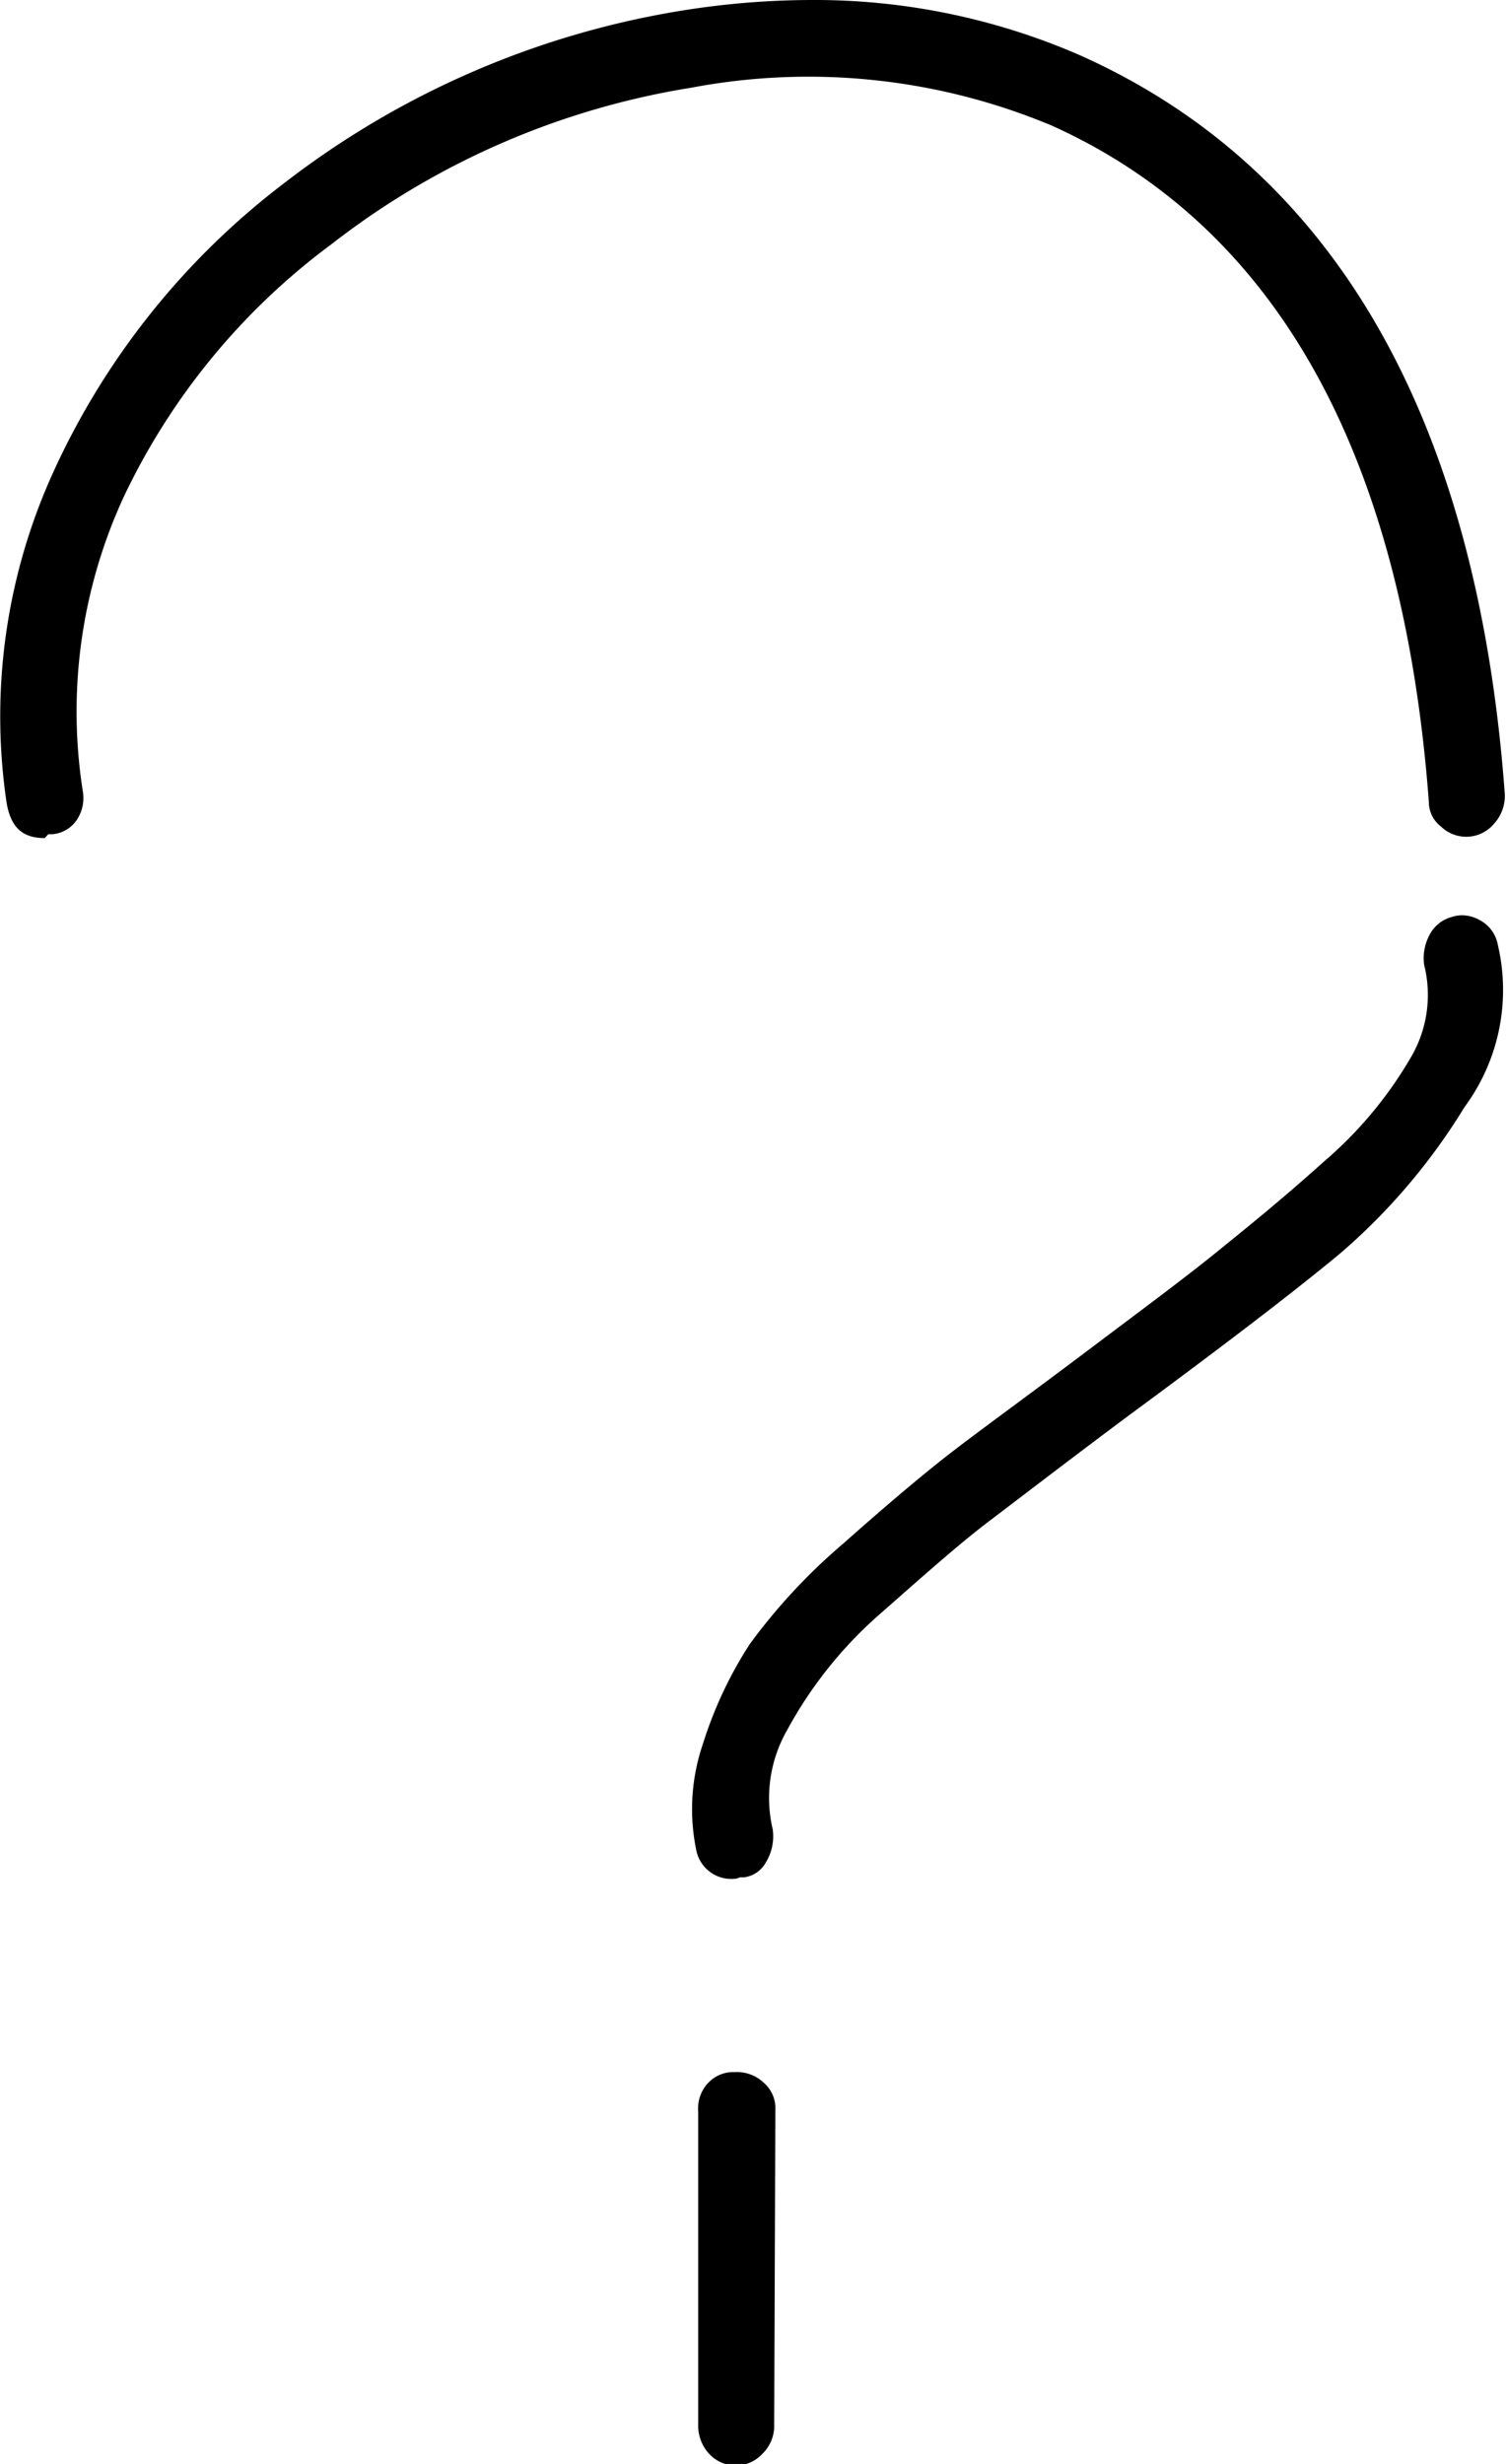 <svg xmlns="http://www.w3.org/2000/svg" width="51.53" height="84.26" viewBox="0 0 51.53 84.26">
  <g id="Calque_2" data-name="Calque 2">
    <g id="Calque_1_-_copie" data-name="Calque 1 - copie">
      <g>
        <path d="M26.53,72.16a1.15,1.15,0,0,0-.39-.93,1.34,1.34,0,0,0-1-.37,1.18,1.18,0,0,0-.89.35,1.27,1.27,0,0,0-.36,1v10.7a1.42,1.42,0,0,0,.37,1,1.24,1.24,0,0,0,1.83,0,1.33,1.33,0,0,0,.4-1Z"/>
        <path d="M30,55.29C31.47,54,32.76,52.84,33.87,52s2.72-2.08,4.76-3.6c3.26-2.4,5.69-4.26,7.23-5.54a21.08,21.08,0,0,0,4.25-5,6.74,6.74,0,0,0,1.14-5.55,1.19,1.19,0,0,0-.61-.84,1.25,1.25,0,0,0-.61-.17,1.13,1.13,0,0,0-.36.06,1.19,1.19,0,0,0-.75.6h0A1.68,1.68,0,0,0,48.73,33a4.21,4.21,0,0,1-.45,3.15,13.84,13.84,0,0,1-3,3.59C43.88,41,42.64,42,41.59,42.85s-2.52,1.94-4.46,3.4-3.5,2.59-4.49,3.35-2.26,1.83-3.78,3.18a20.06,20.06,0,0,0-3.21,3.45,13.91,13.91,0,0,0-1.59,3.38,6.9,6.9,0,0,0-.24,3.64,1.22,1.22,0,0,0,1.31,1,.45.45,0,0,0,.18-.05l.15,0a1,1,0,0,0,.75-.52,1.71,1.71,0,0,0,.23-1.12,4.67,4.67,0,0,1,.49-3.39A14.37,14.37,0,0,1,30,55.29Z"/>
        <path d="M11.33,8.36A27,27,0,0,1,23.65,3,21.56,21.56,0,0,1,36,4.3h0c7.68,3.47,12,11.24,12.89,23.12a1.06,1.06,0,0,0,.42.85,1.24,1.24,0,0,0,1.81-.1,1.42,1.42,0,0,0,.37-1C50.55,14.32,45.67,5.81,37,1.91A22.73,22.73,0,0,0,27.75,0a28.29,28.29,0,0,0-4.34.35A30.09,30.09,0,0,0,9.74,6.25a25.88,25.88,0,0,0-7.9,9.86A20.12,20.12,0,0,0,.23,27.48c.15.82.54,1.18,1.3,1.18l.12-.13.12,0a1.12,1.12,0,0,0,.85-.48,1.35,1.35,0,0,0,.22-.95A17.52,17.52,0,0,1,4.23,17,23,23,0,0,1,11.33,8.36Z"/>
      </g>
    </g>
  </g>
</svg>
